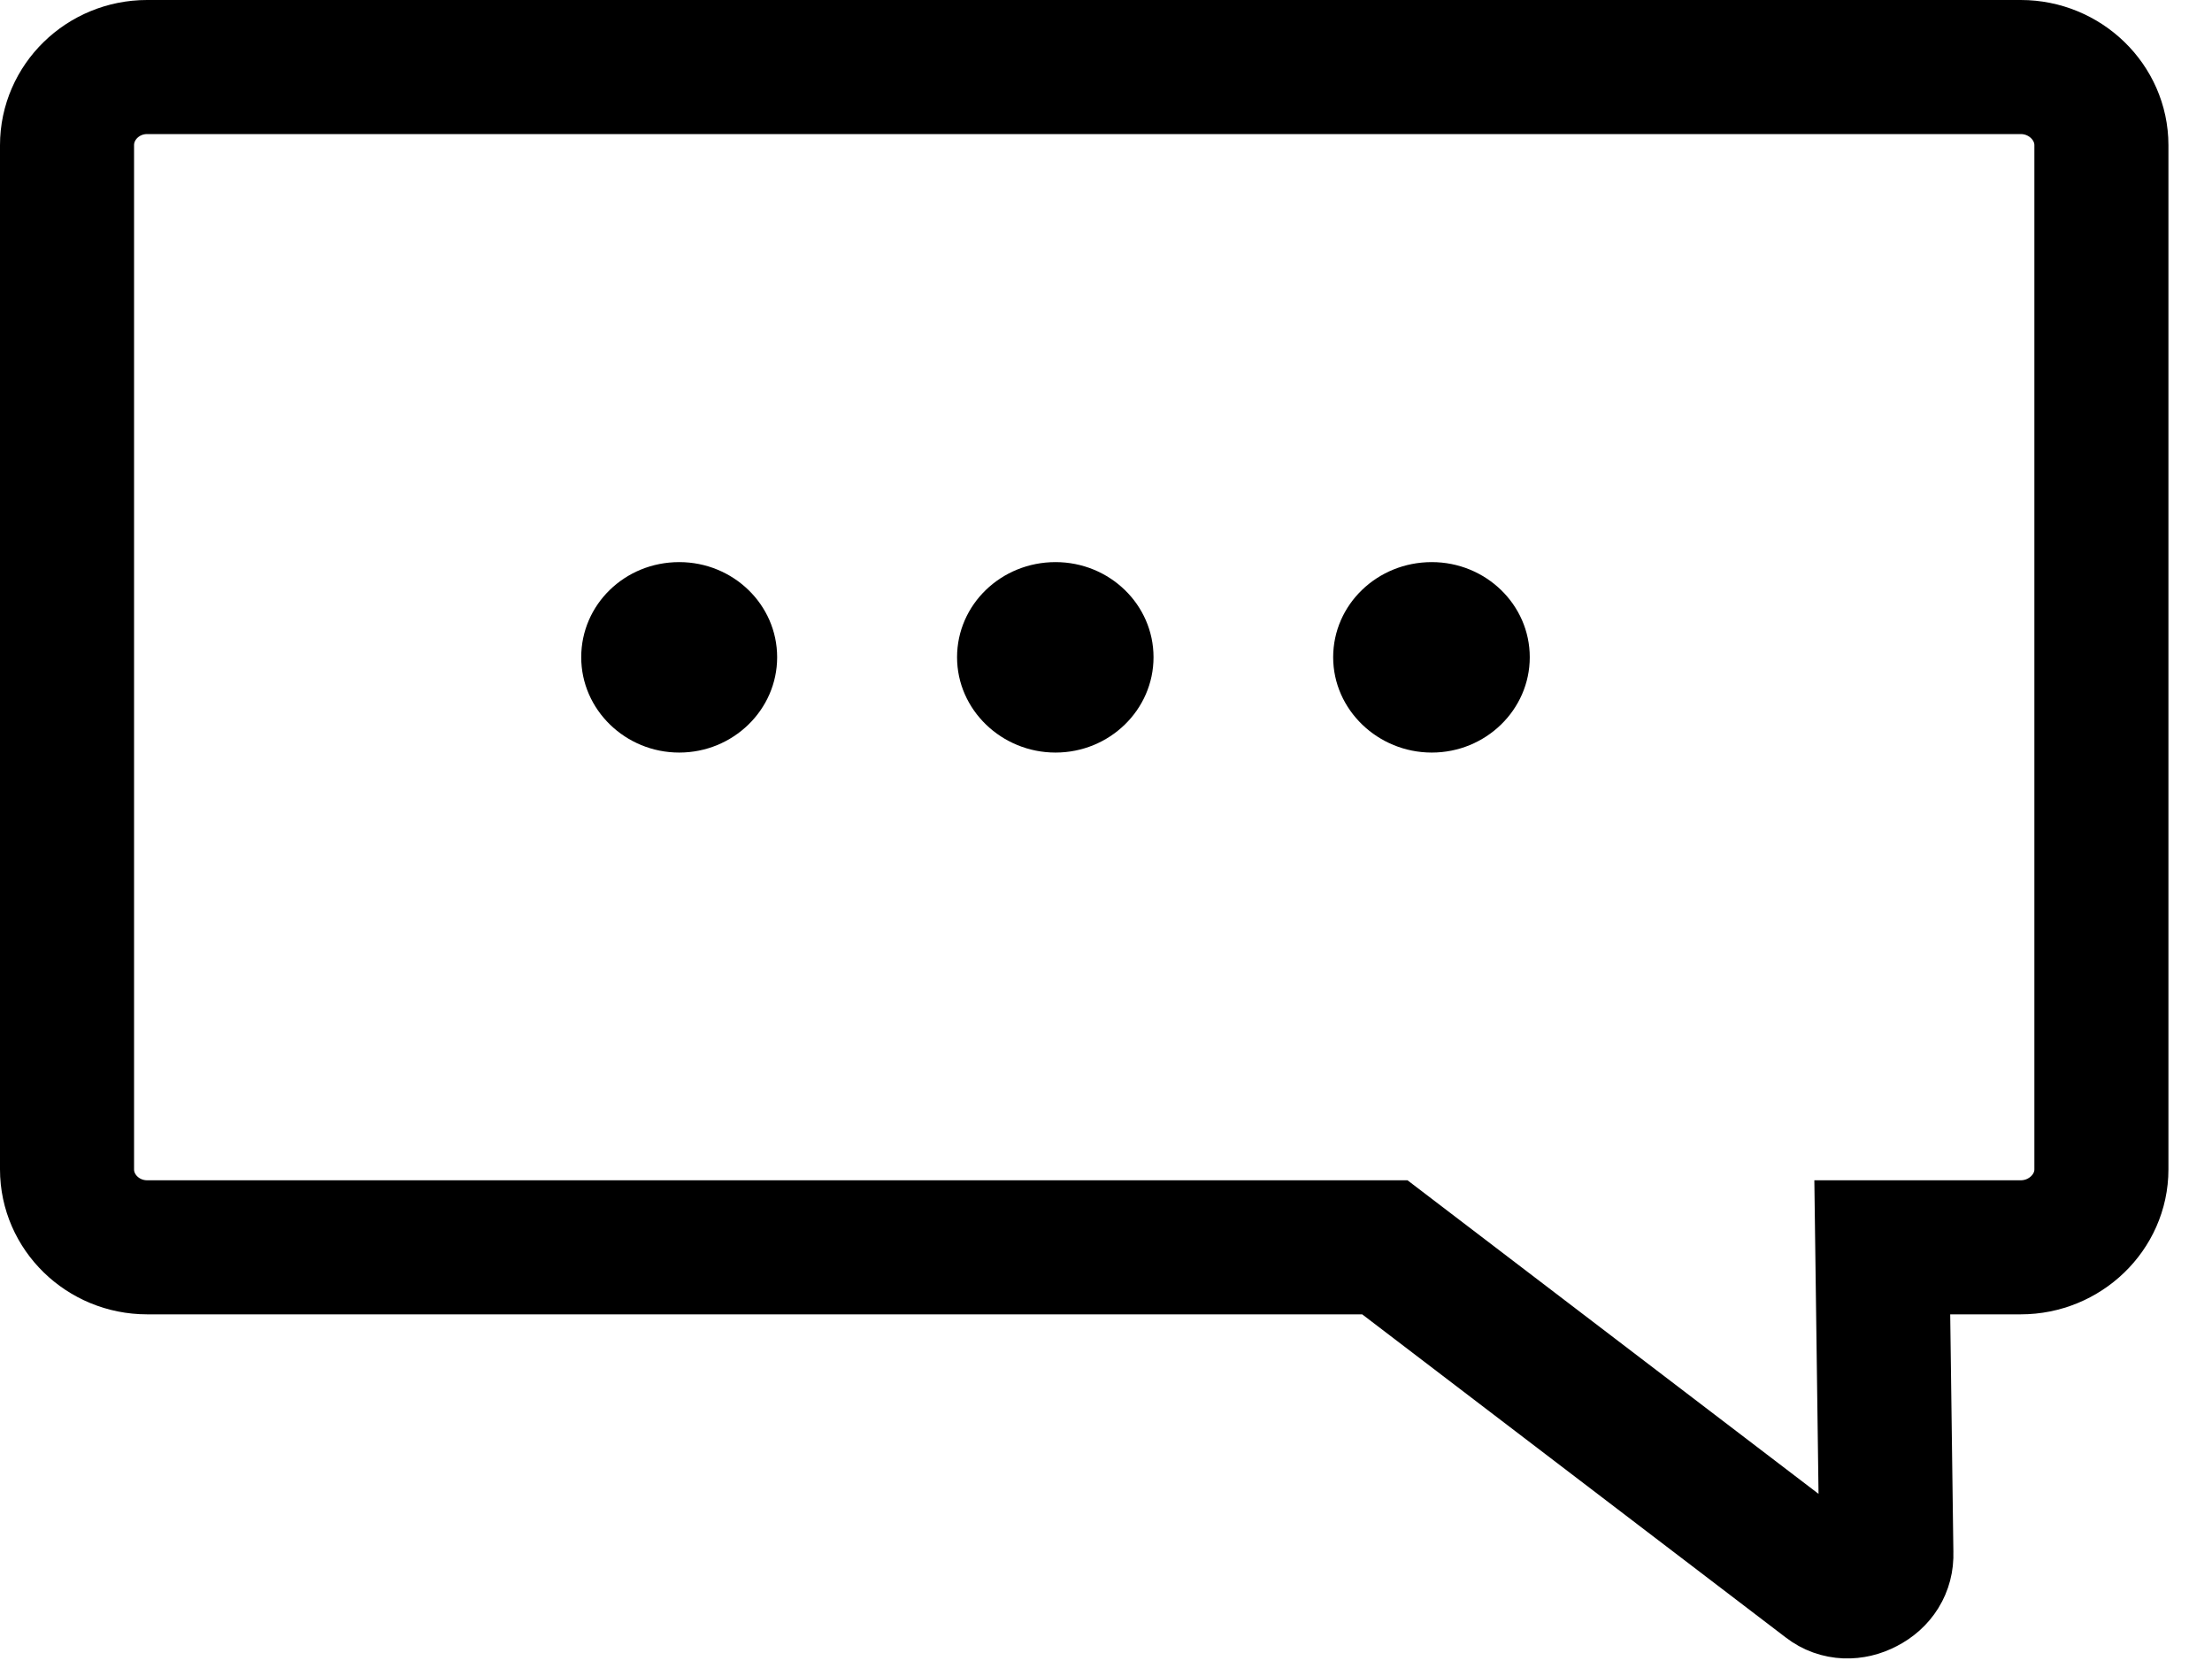 <svg viewBox="0 0 33 25" fill="none" xmlns="http://www.w3.org/2000/svg">
  <path fill-rule="evenodd" clip-rule="evenodd" d="M2.194 1H30.148C30.805 1 31.35 1.524 31.35 2.166V17.444C31.35 18.083 30.805 18.606 30.148 18.606H28.081L28.142 23.171C28.15 23.386 28.036 23.566 27.838 23.667C27.648 23.768 27.423 23.768 27.25 23.633L20.66 18.606H2.194C1.536 18.606 1 18.082 1 17.444V2.166C1 1.524 1.536 1 2.194 1Z" stroke="currentColor" stroke-width="2" stroke-miterlimit="10"/>
  <path fill-rule="evenodd" clip-rule="evenodd" d="M10.133 8.385C10.937 8.385 11.594 9.018 11.594 9.804C11.594 10.589 10.936 11.226 10.133 11.226C9.33 11.226 8.671 10.588 8.671 9.804C8.671 9.019 9.32 8.385 10.133 8.385Z" fill="currentColor"/>
  <path fill-rule="evenodd" clip-rule="evenodd" d="M21.36 8.385C22.164 8.385 22.822 9.018 22.822 9.804C22.822 10.589 22.164 11.226 21.36 11.226C20.556 11.226 19.889 10.588 19.889 9.804C19.889 9.019 20.546 8.385 21.36 8.385Z" fill="currentColor"/>
  <path fill-rule="evenodd" clip-rule="evenodd" d="M15.747 8.385C16.552 8.385 17.209 9.018 17.209 9.804C17.209 10.589 16.552 11.226 15.747 11.226C14.942 11.226 14.278 10.588 14.278 9.804C14.278 9.019 14.935 8.385 15.747 8.385Z" fill="currentColor"/>
</svg>
